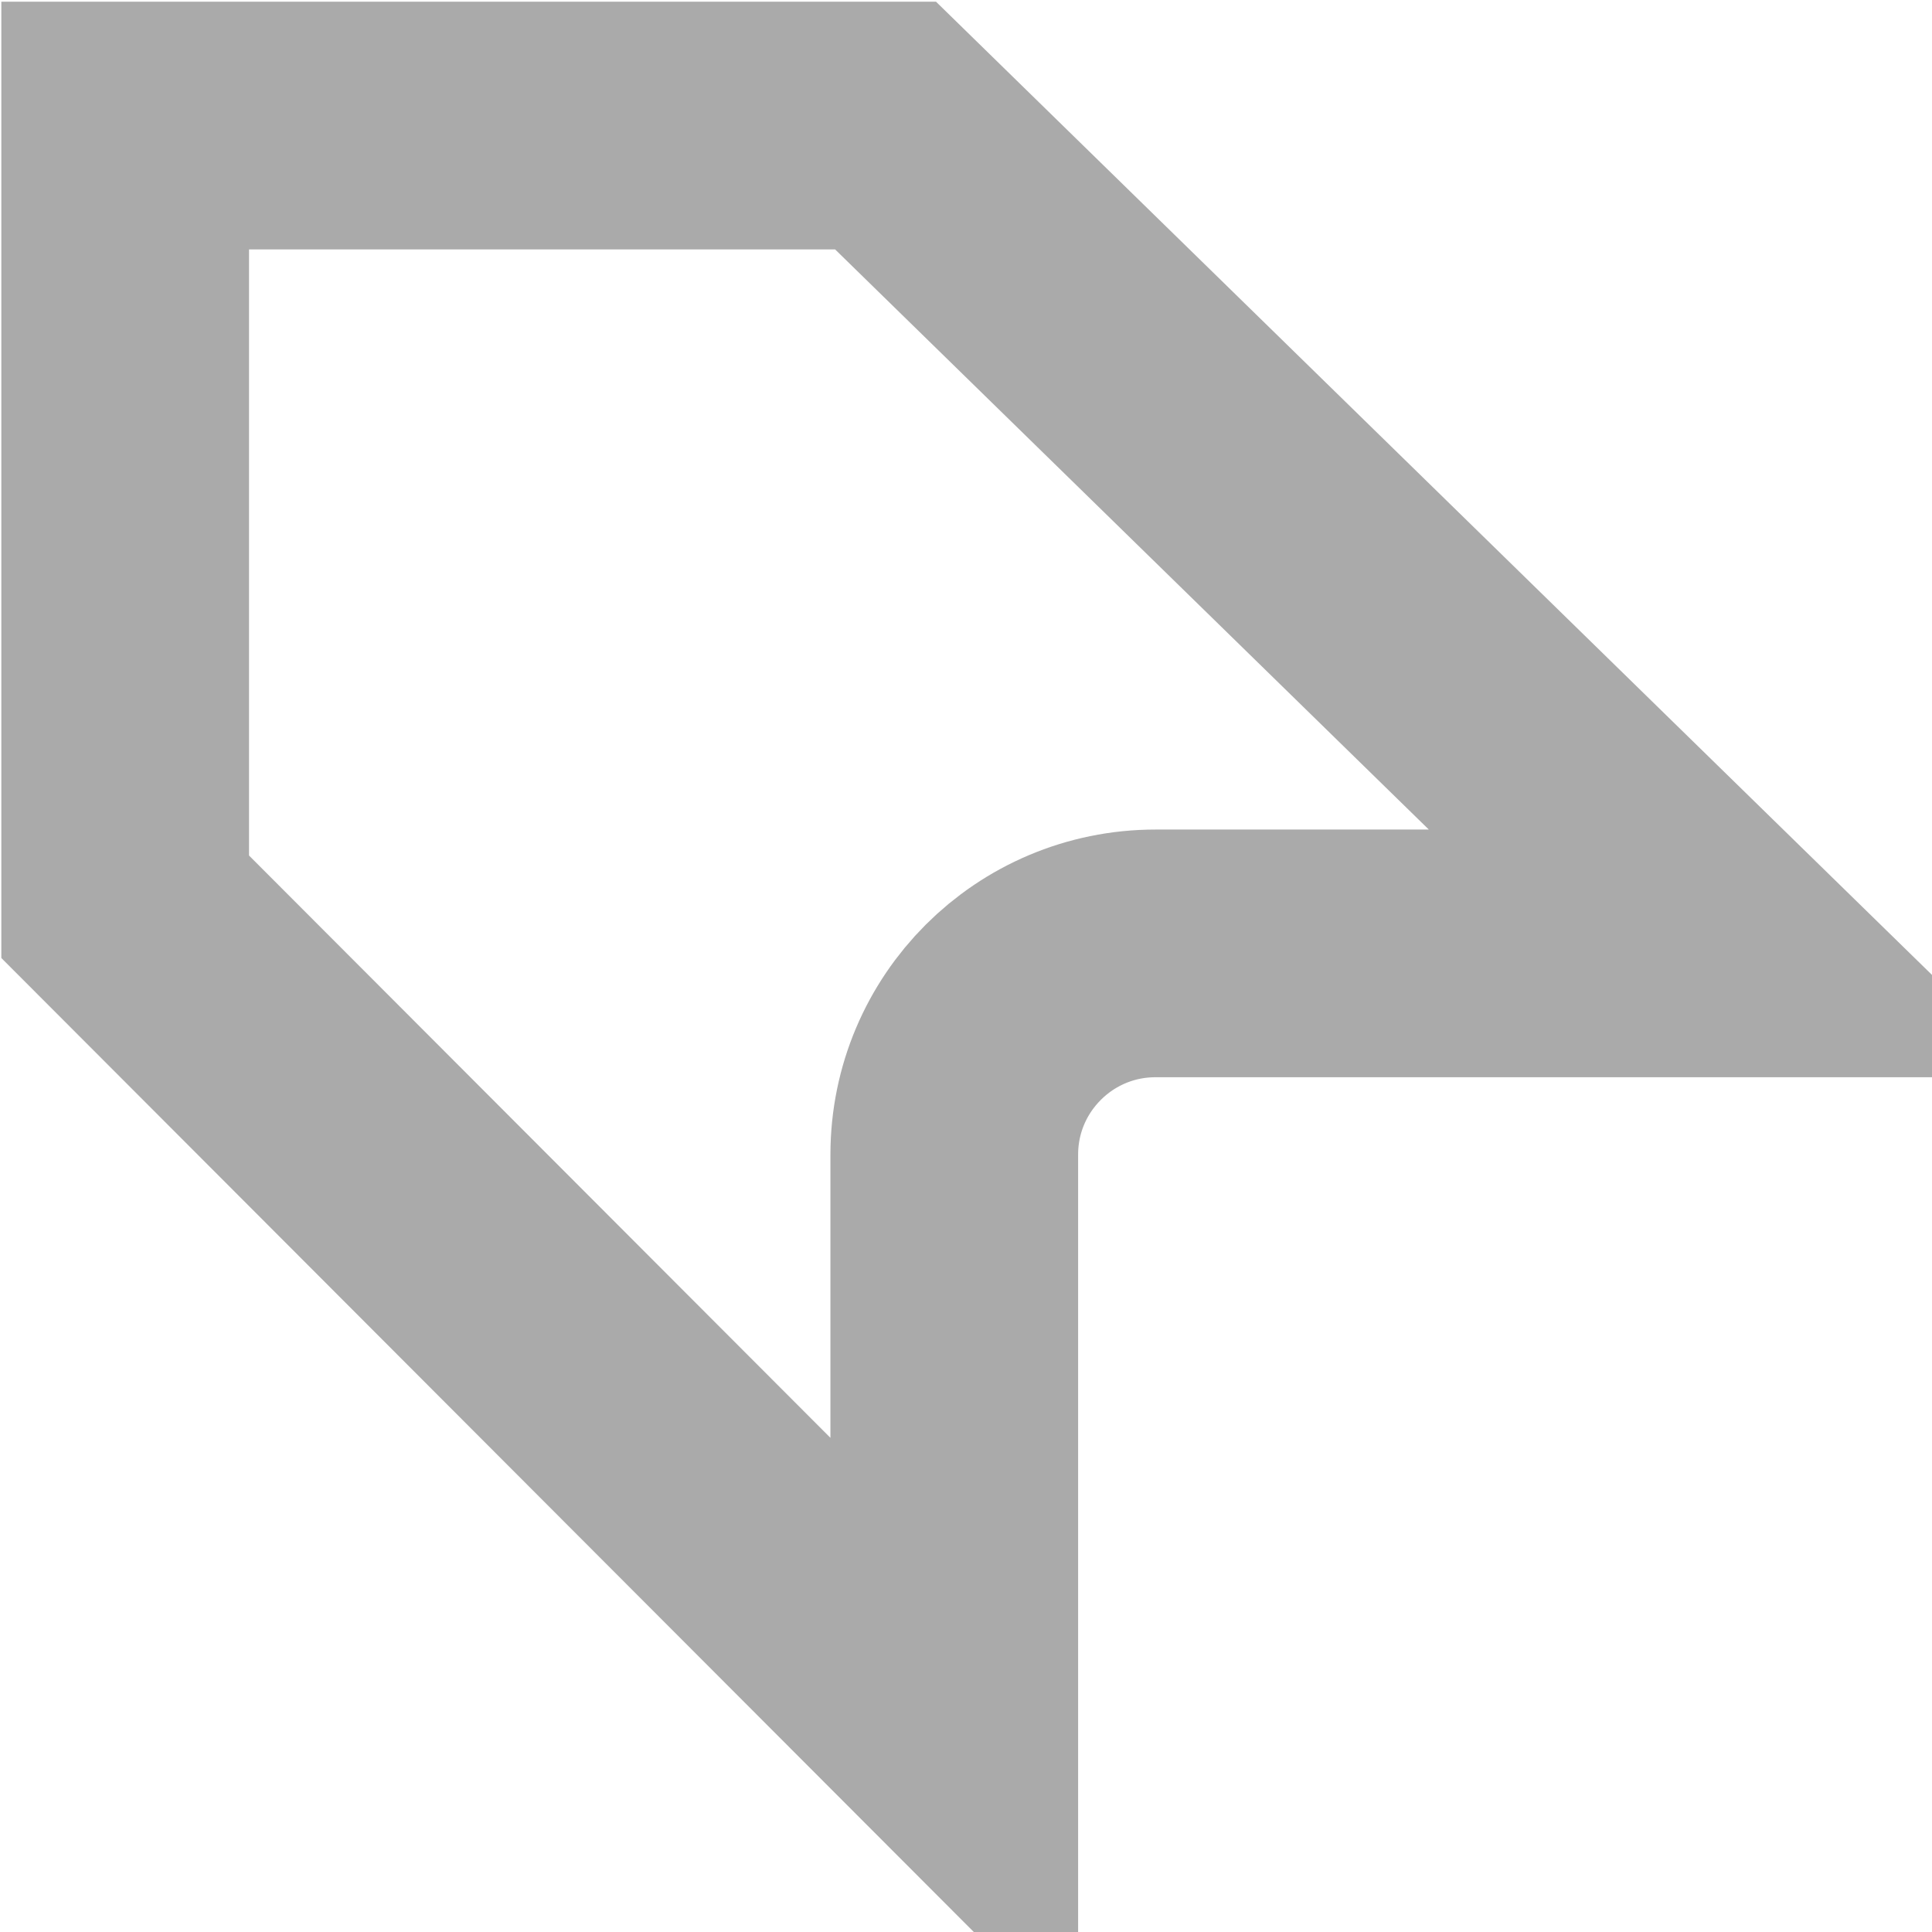 <?xml version="1.0" encoding="UTF-8"?>
<svg width="624px" height="624px" viewBox="0 0 624 624" version="1.1" xmlns="http://www.w3.org/2000/svg" xmlns:xlink="http://www.w3.org/1999/xlink">
    <!-- Generator: Sketch 59.1 (86144) - https://sketch.com -->
    <title>Artboard disabled</title>
    <desc>Created with Sketch.</desc>
    <defs>
        <path d="M311.751,-43.855 L500.333,144.728 C504.951,149.345 507.578,155.586 507.654,162.116 L512.573,587.593 C512.732,601.399 501.67,612.721 487.863,612.88 C481.133,612.958 474.656,610.319 469.897,605.56 L312.035,447.698 C302.272,437.935 286.443,437.935 276.68,447.698 L118.007,606.371 C108.244,616.134 92.415,616.134 82.652,606.371 C77.959,601.678 75.324,595.311 75.33,588.674 L75.661,167.216 C75.666,160.592 78.3,154.241 82.983,149.558 L276.396,-43.855 C286.159,-53.618 301.988,-53.618 311.751,-43.855 Z" id="path-1"></path>
    </defs>
    <g id="Page-1" stroke="none" stroke-width="1" fill="none" fill-rule="evenodd">
        <g id="Artboard-disabled" transform="translate(-42, -42)">
            <mask id="mask-2" fill="white">
                <use xlink:href="#path-1"></use>
            </mask>
            <path stroke="#AAAAAA" stroke-width="80" transform="translate(-122, 294) rotate(315)" d="M294.073,-4.964 L115.656,173.453 L115.358,552.452 L248.396,419.414 C273.78,394.03 314.936,394.03 340.32,419.414 L472.15,551.244 L467.727,168.69 L294.073,-4.964 Z"></path>
        </g>
    </g>
</svg>
